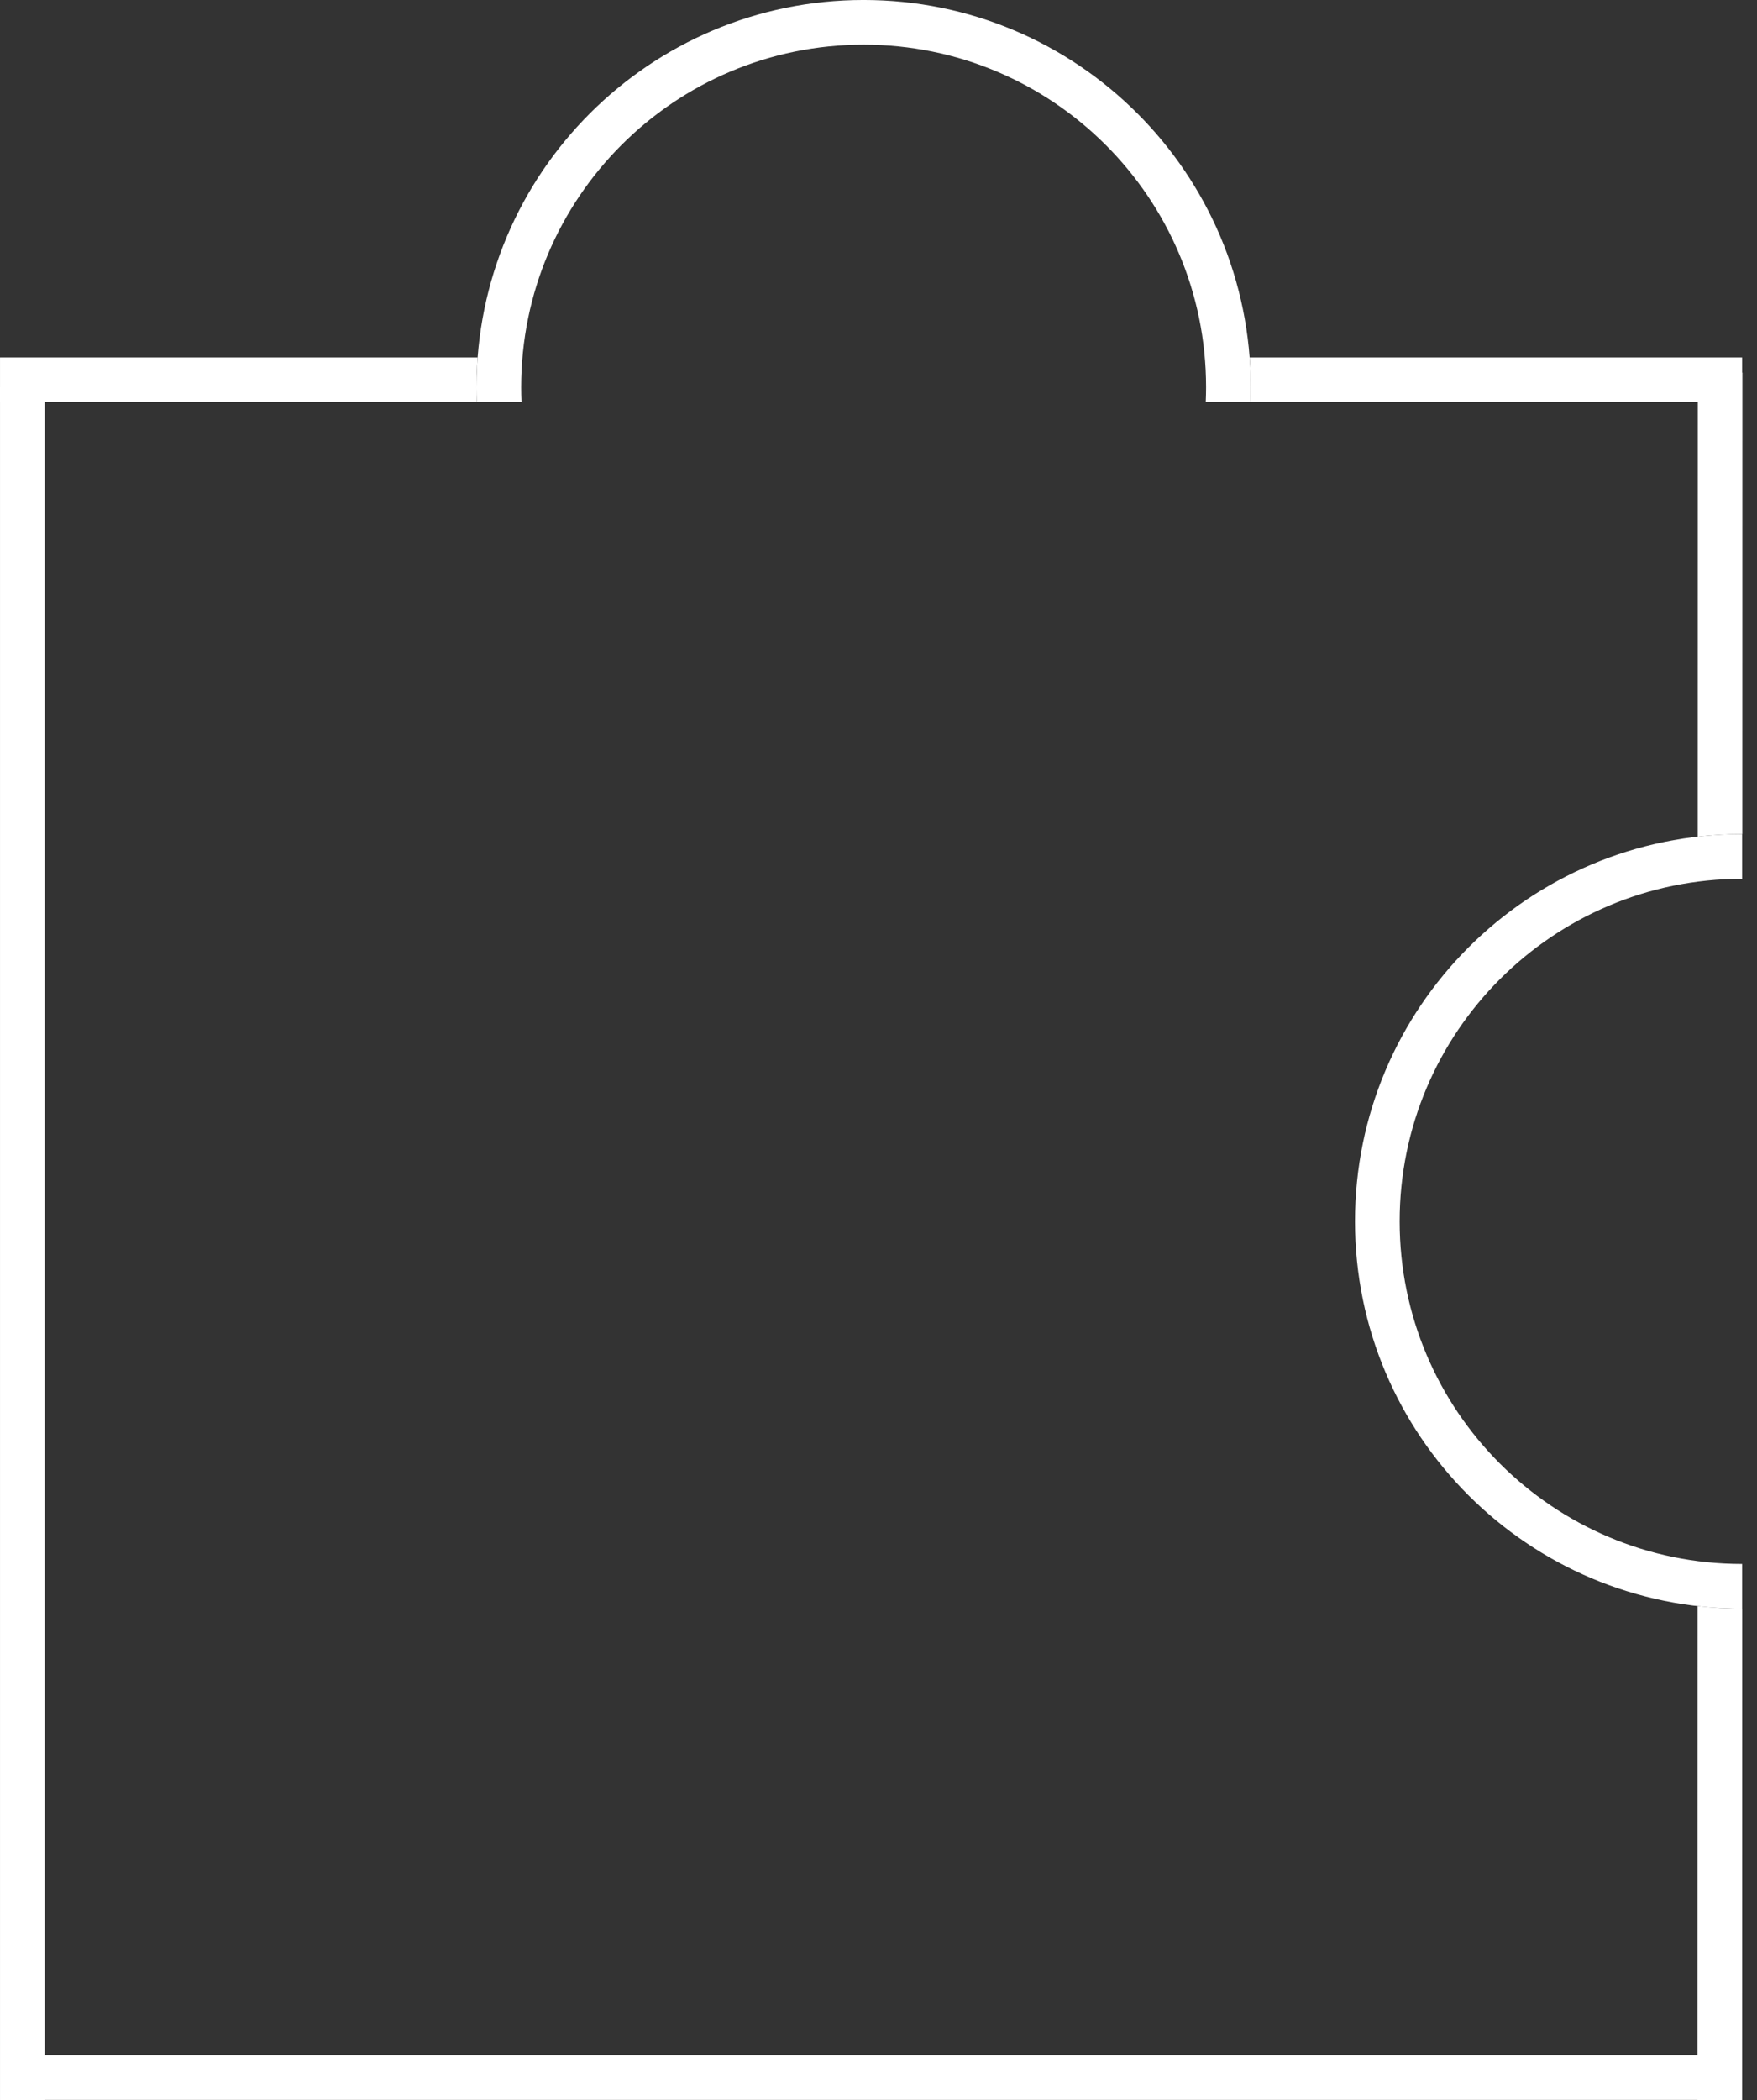 <svg width="118" height="141" viewBox="0 0 118 141" fill="none" xmlns="http://www.w3.org/2000/svg">
<rect x="0" y="0" width="118" height="141" fill="#333333" stroke="none"/>
<line x1="1.501" y1="141" x2="1.501" y2="26" stroke="white" stroke-width="3"/>
<line x1="1.001" y1="139.48" x2="114.04" y2="139.48" stroke="white" stroke-width="3"/>
<path d="M117.001 23.999V26.999H83.98C83.992 26.667 84.001 26.334 84.001 25.999C84.001 25.326 83.975 24.659 83.925 23.999H117.001ZM32.077 23.999C32.027 24.659 32.001 25.326 32.001 25.999C32.001 26.334 32.009 26.667 32.022 26.999H0.001V23.999H32.077Z" fill="white"/>
<path d="M32.001 25.999C32.001 11.64 43.642 -0.001 58.001 -0.001C72.36 -0.001 84.001 11.64 84.001 25.999C84.001 26.334 83.992 26.667 83.98 26.999H80.978C80.992 26.667 81.001 26.334 81.001 25.999C81.001 13.296 70.704 2.999 58.001 2.999C45.298 2.999 35.001 13.296 35.001 25.999C35.001 26.334 35.009 26.667 35.023 26.999H32.022C32.009 26.667 32.001 26.334 32.001 25.999Z" fill="white"/>
<path d="M114.001 140.999L117.001 141L117.007 107.998C117.005 107.998 117.003 107.999 117.001 107.999C115.988 107.999 114.989 107.939 114.007 107.826L114.001 140.999ZM114.016 56.17C114.995 56.058 115.991 55.999 117.001 55.999C117.006 55.999 117.011 55.999 117.016 55.999L117.021 25.019L114.021 25.018L114.016 56.17Z" fill="white"/>
<path d="M117.001 55.999C102.642 55.999 91.001 67.64 91.001 81.999C91.001 96.358 102.642 107.999 117.001 107.999V104.999C104.298 104.999 94.001 94.702 94.001 81.999C94.001 69.296 104.298 58.999 117.001 58.999V55.999Z" fill="white"/>
</svg>
